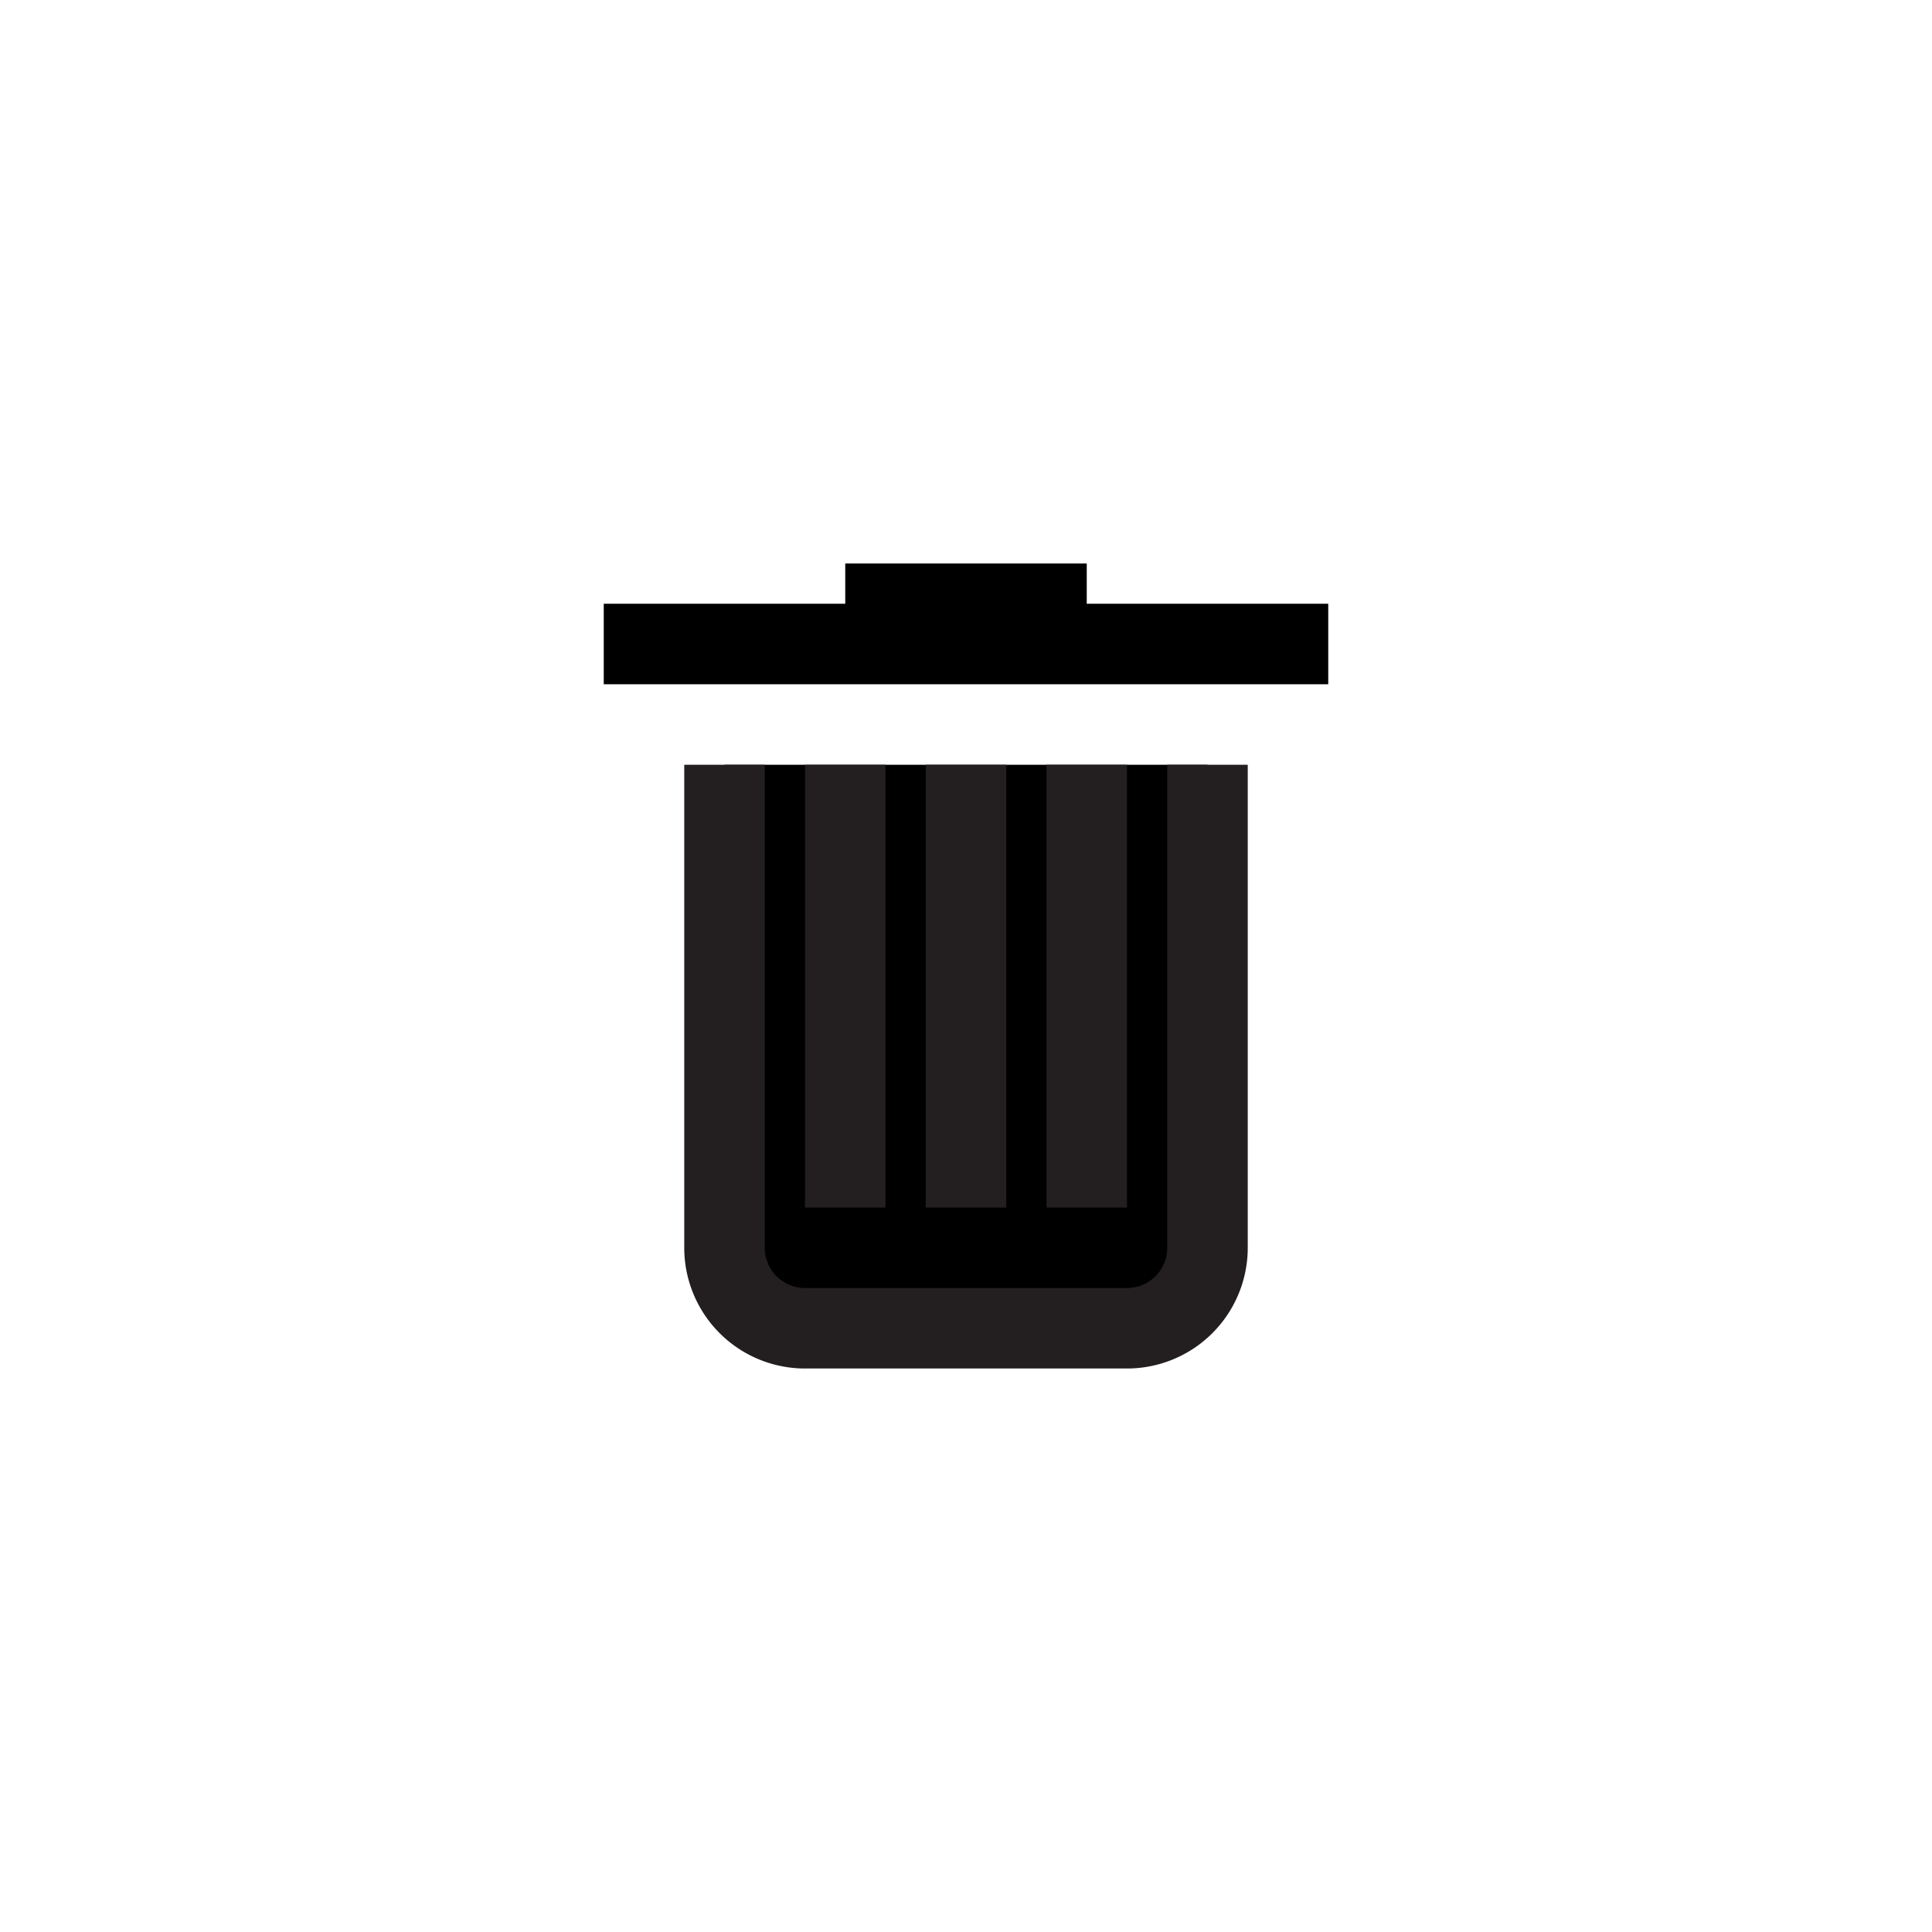 <svg xmlns="http://www.w3.org/2000/svg" data-name="Layer 1" viewBox="0 0 48 48"><path d="M15 15h18v2H15z"/><path d="M21 14h6v2h-6z"/><path stroke="#231f20" stroke-miterlimit="10" stroke-width="2" d="M30 19v12a2 2 0 0 1-2 2h-8a2 2 0 0 1-2-2V19m3 0v11m3-11v11m3-11v11"/></svg>